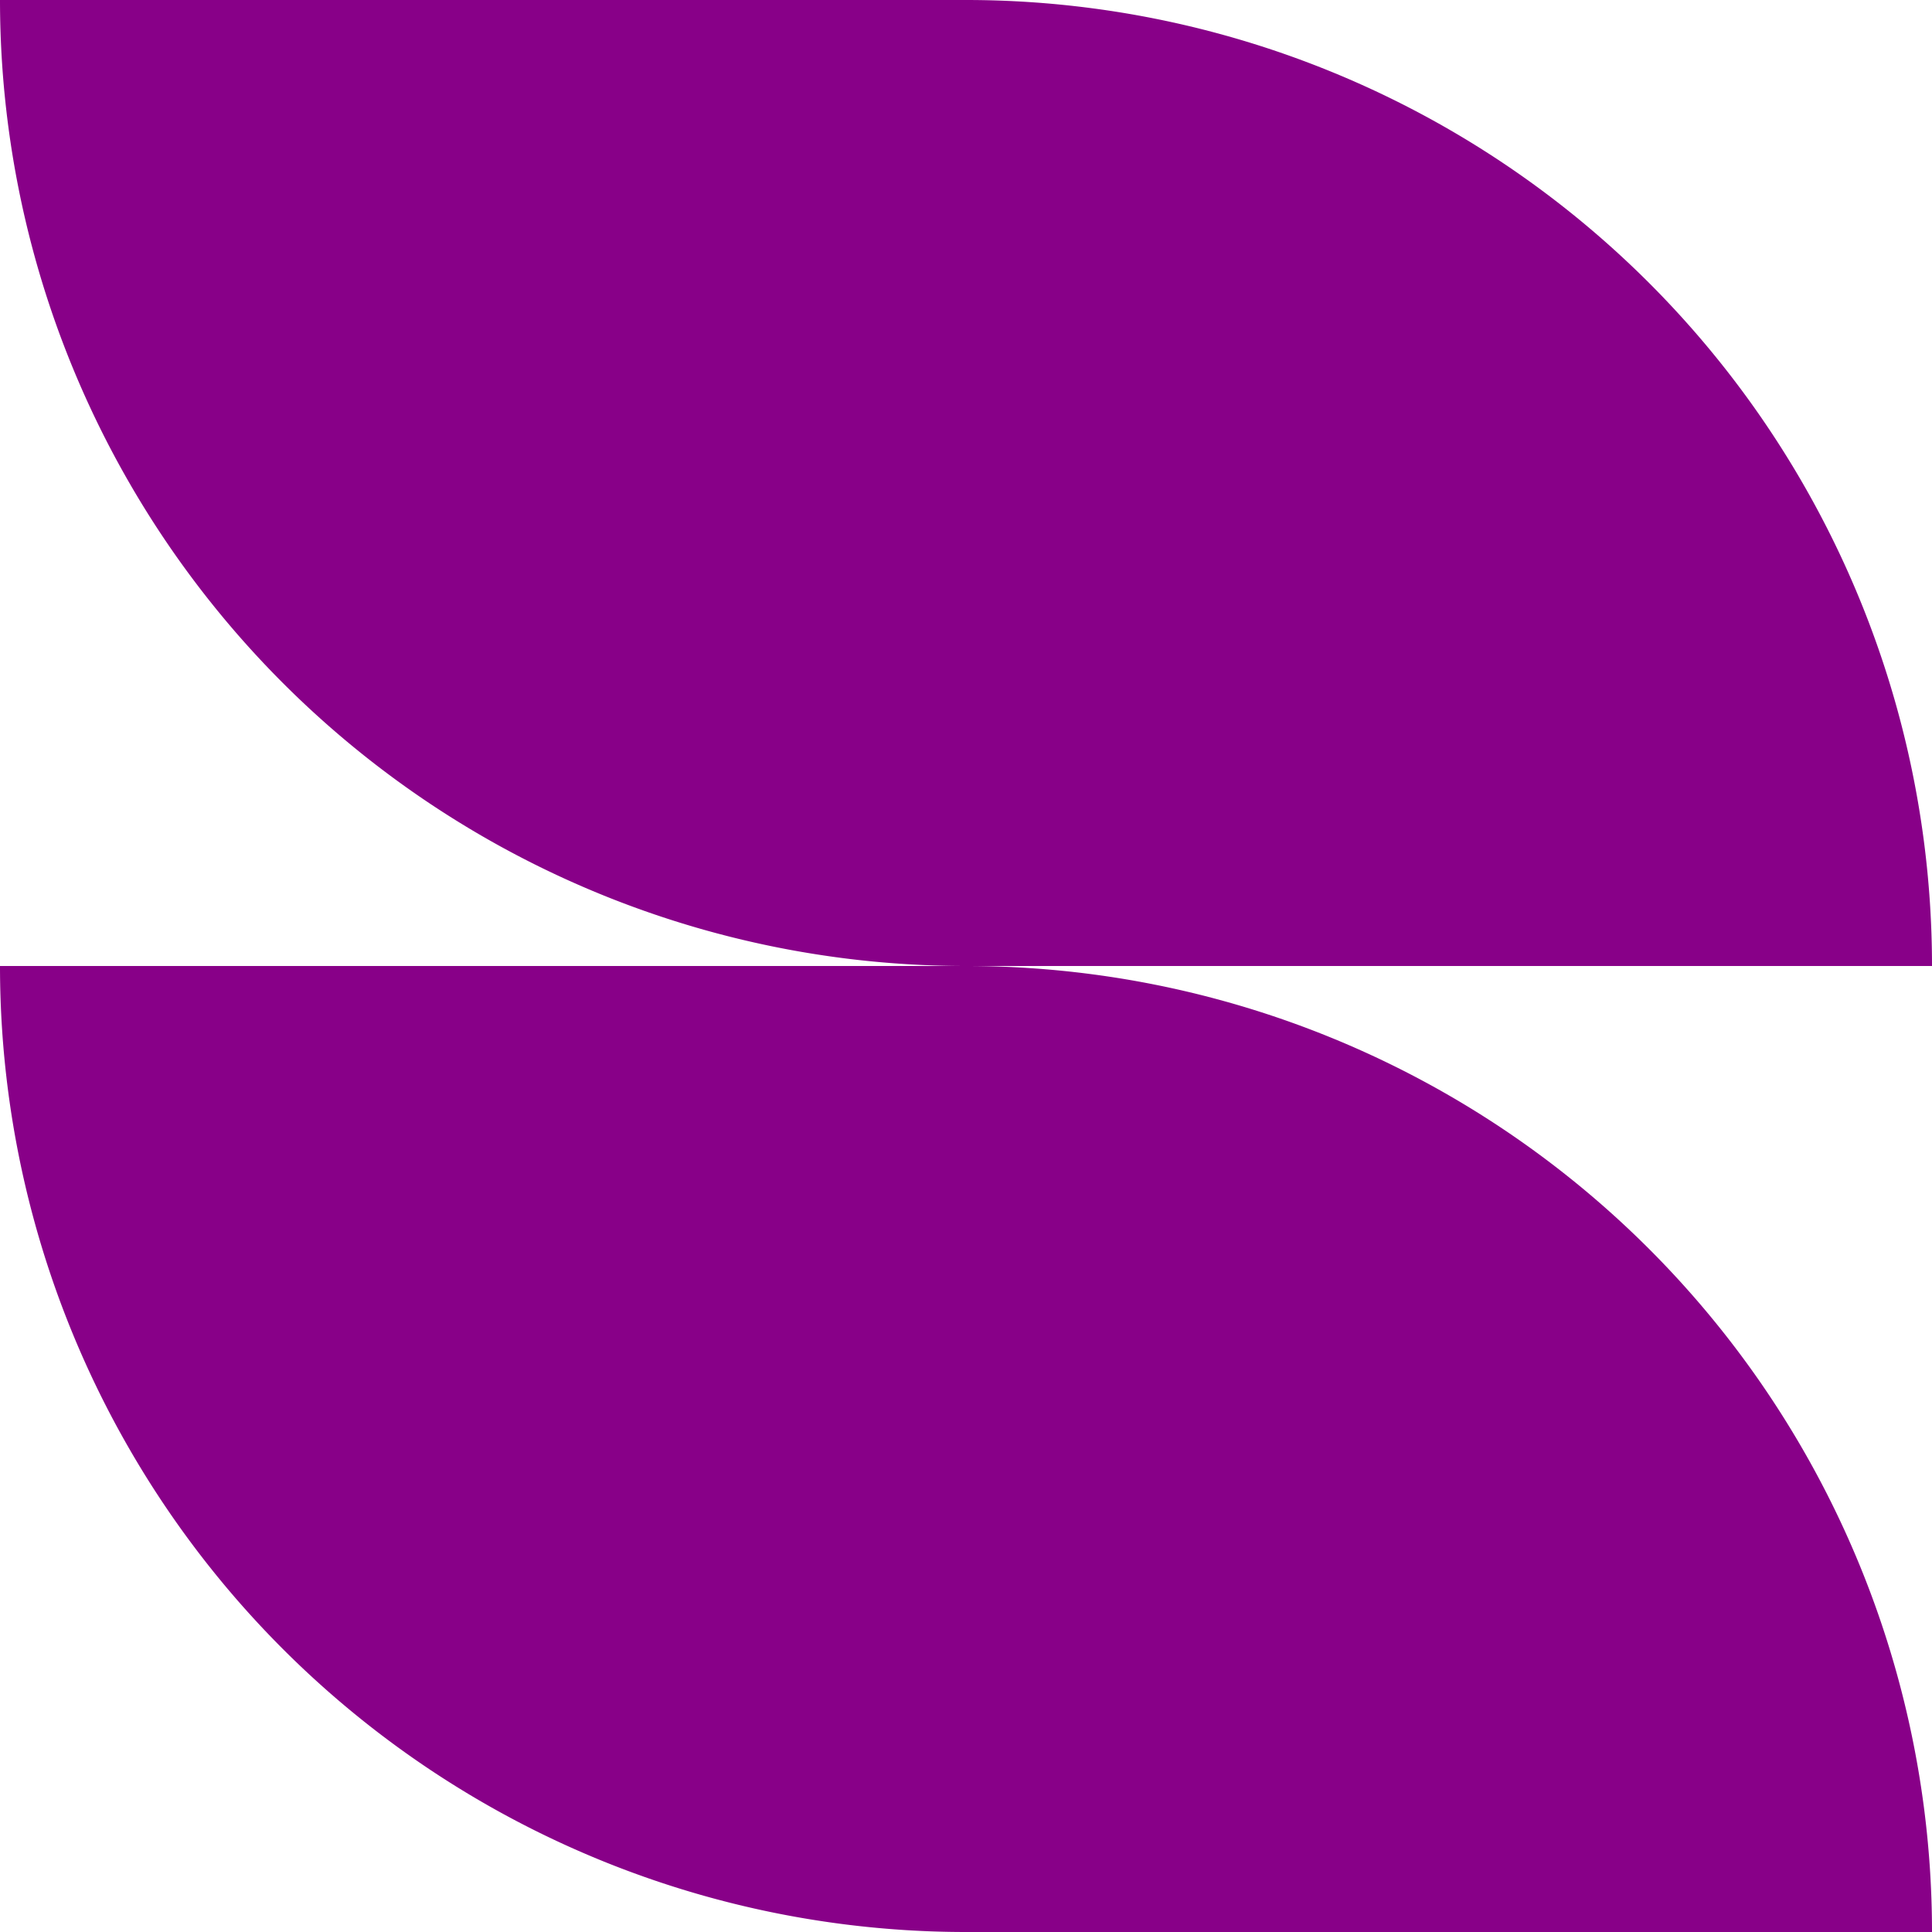 ﻿<svg xmlns='http://www.w3.org/2000/svg' viewBox='0 0 480 480'><path d='M240 0H0a240 240 0 0 0 240 240h240A240 240 0 0 0 240 0ZM240 240H0a240 240 0 0 0 240 240h240a240 240 0 0 0-240-240Z' fill='#808'></path></svg>